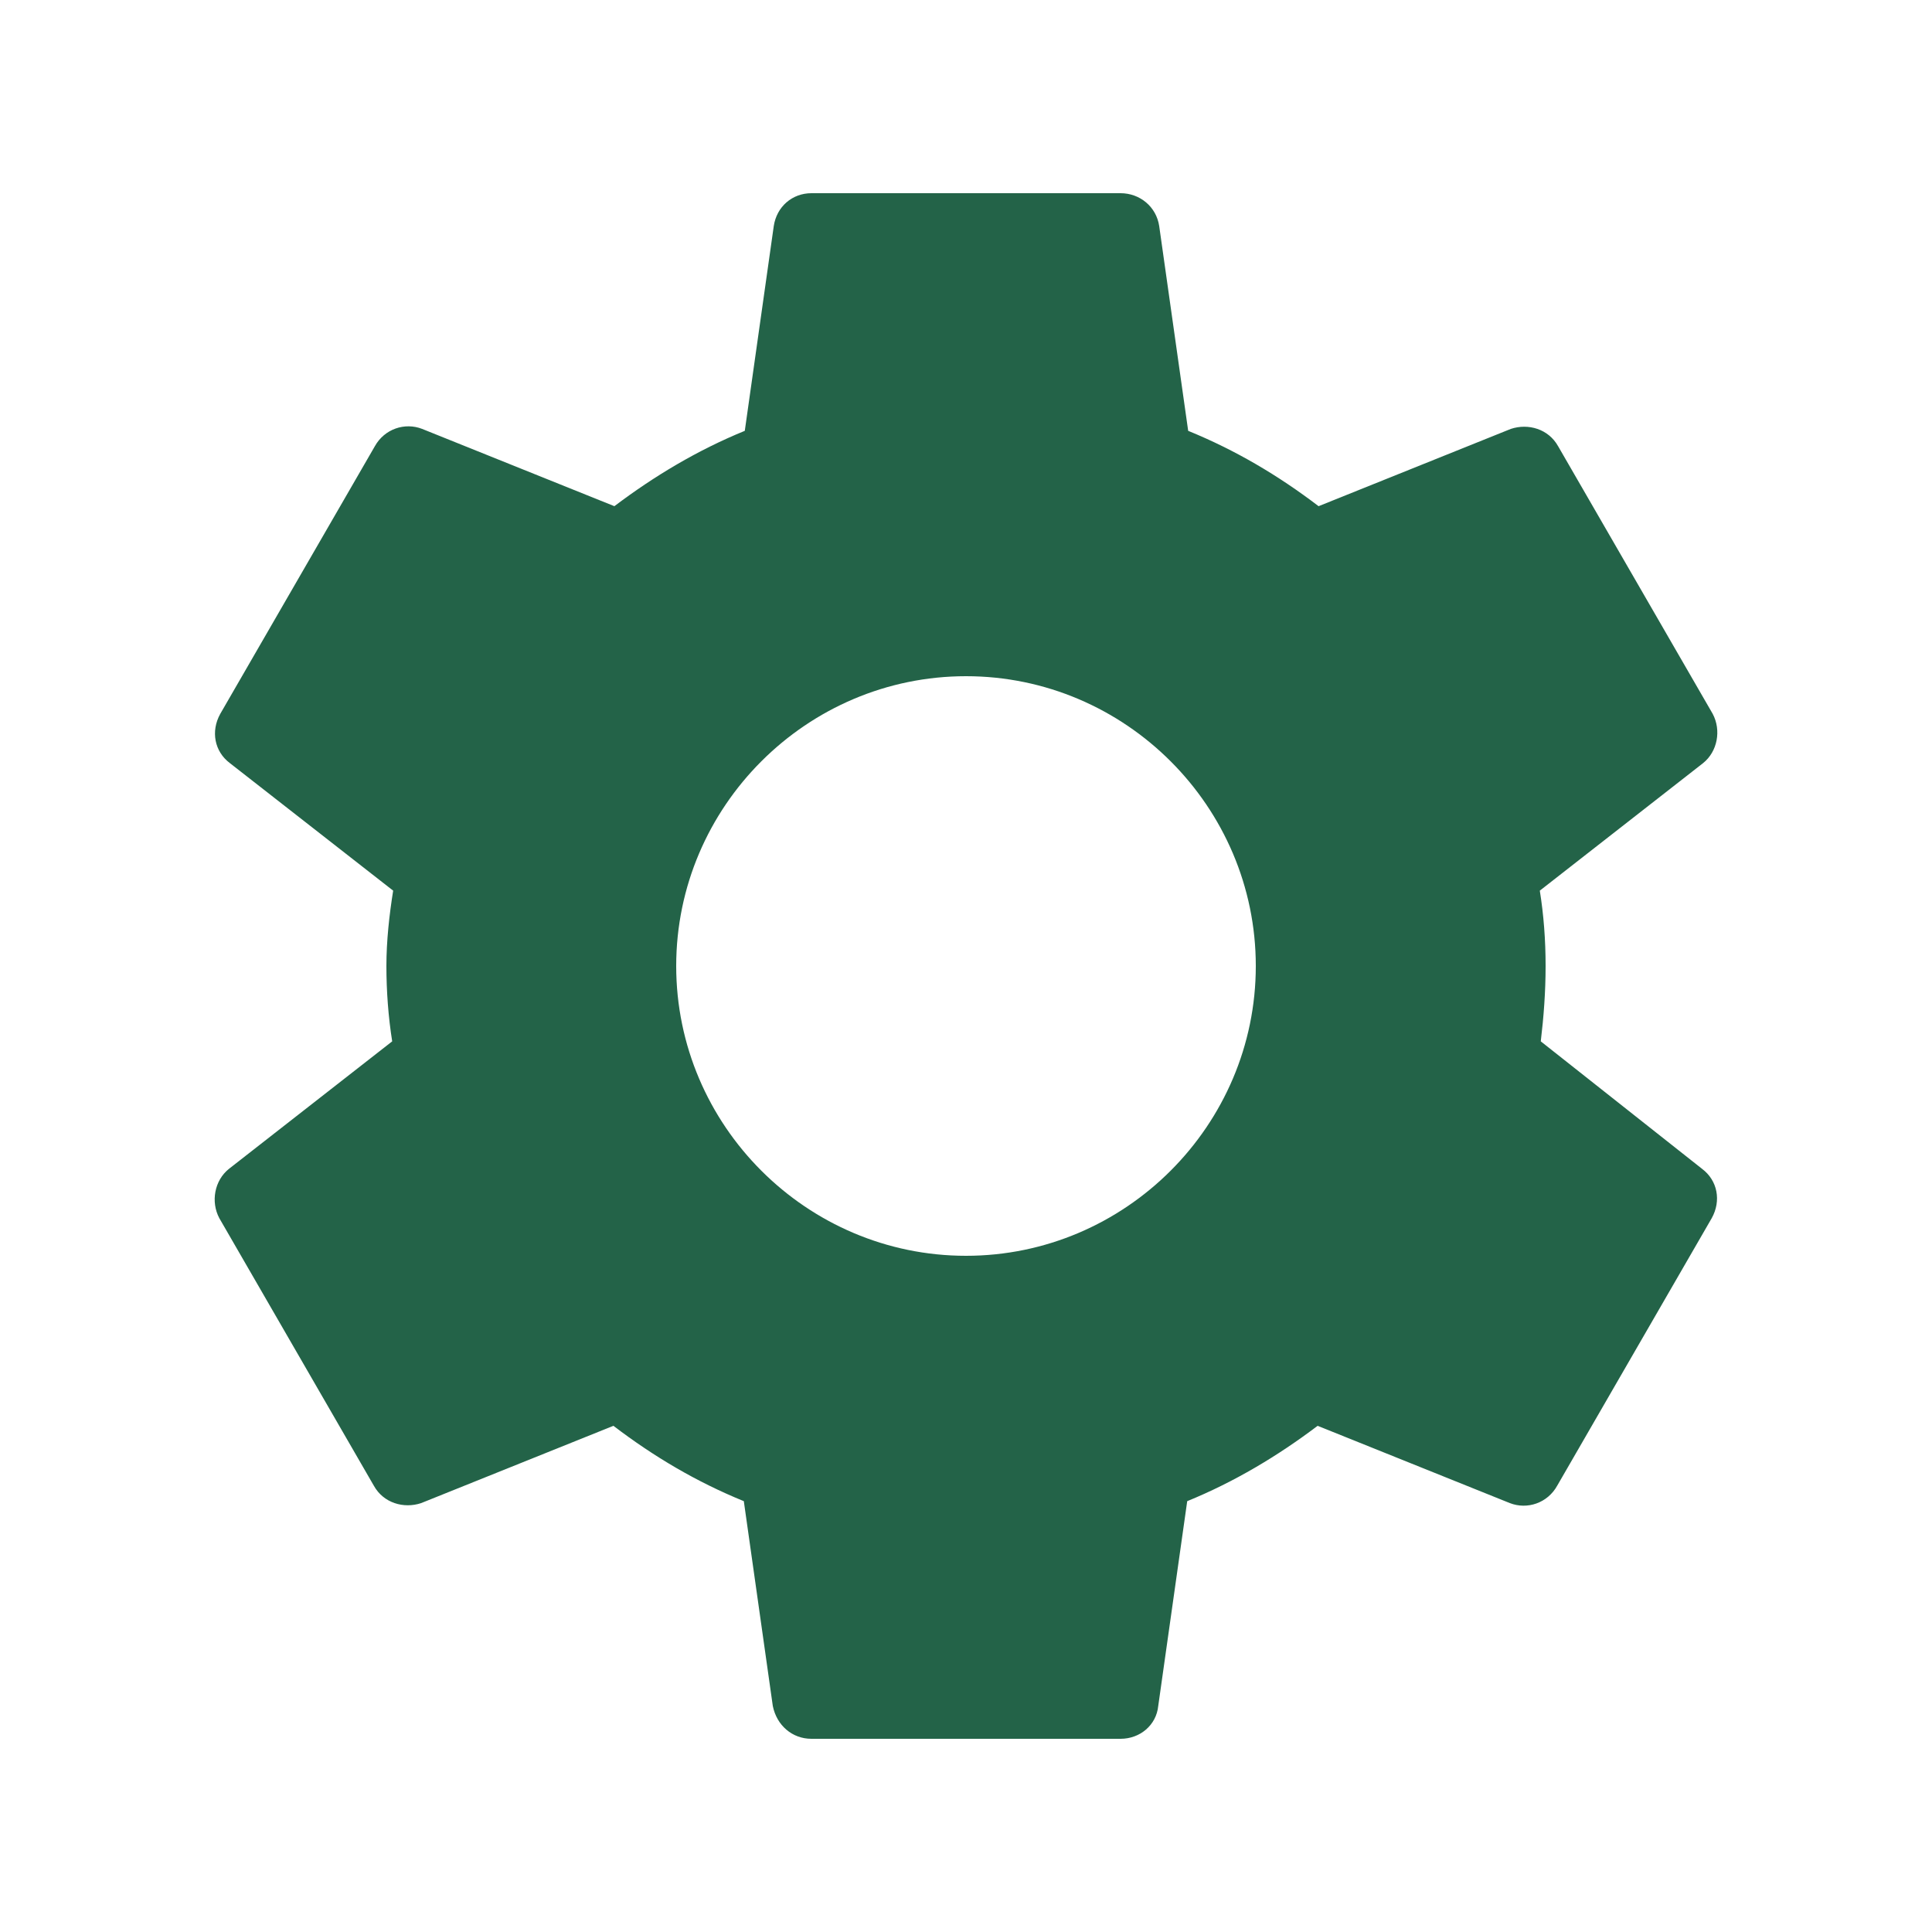 <svg width="30" height="30" viewBox="0 0 30 30" fill="none" xmlns="http://www.w3.org/2000/svg">
<path d="M23.925 16.17C23.97 15.795 24 15.405 24 15C24 14.595 23.97 14.205 23.91 13.83L26.445 11.85C26.67 11.67 26.73 11.34 26.595 11.085L24.195 6.93C24.045 6.66 23.73 6.57 23.46 6.66L20.475 7.86C19.845 7.38 19.185 6.99 18.45 6.69L18 3.51C17.955 3.21 17.7 3 17.4 3H12.6C12.3 3 12.06 3.21 12.015 3.51L11.565 6.69C10.83 6.99 10.155 7.395 9.54 7.86L6.555 6.66C6.285 6.555 5.97 6.66 5.82 6.93L3.42 11.085C3.27 11.355 3.33 11.67 3.57 11.85L6.105 13.83C6.045 14.205 6 14.61 6 15C6 15.39 6.03 15.795 6.09 16.17L3.555 18.15C3.33 18.33 3.27 18.66 3.405 18.915L5.805 23.07C5.955 23.34 6.27 23.43 6.54 23.34L9.525 22.14C10.155 22.62 10.815 23.01 11.55 23.31L12 26.49C12.06 26.79 12.3 27 12.6 27H17.4C17.7 27 17.955 26.79 17.985 26.49L18.435 23.31C19.17 23.01 19.845 22.605 20.46 22.14L23.445 23.34C23.715 23.445 24.03 23.34 24.18 23.07L26.58 18.915C26.73 18.645 26.67 18.33 26.43 18.15L23.925 16.17ZM15 19.5C12.525 19.5 10.5 17.475 10.5 15C10.5 12.525 12.525 10.5 15 10.5C17.475 10.5 19.5 12.525 19.5 15C19.5 17.475 17.475 19.5 15 19.5Z" fill="#236348"/>
</svg>
